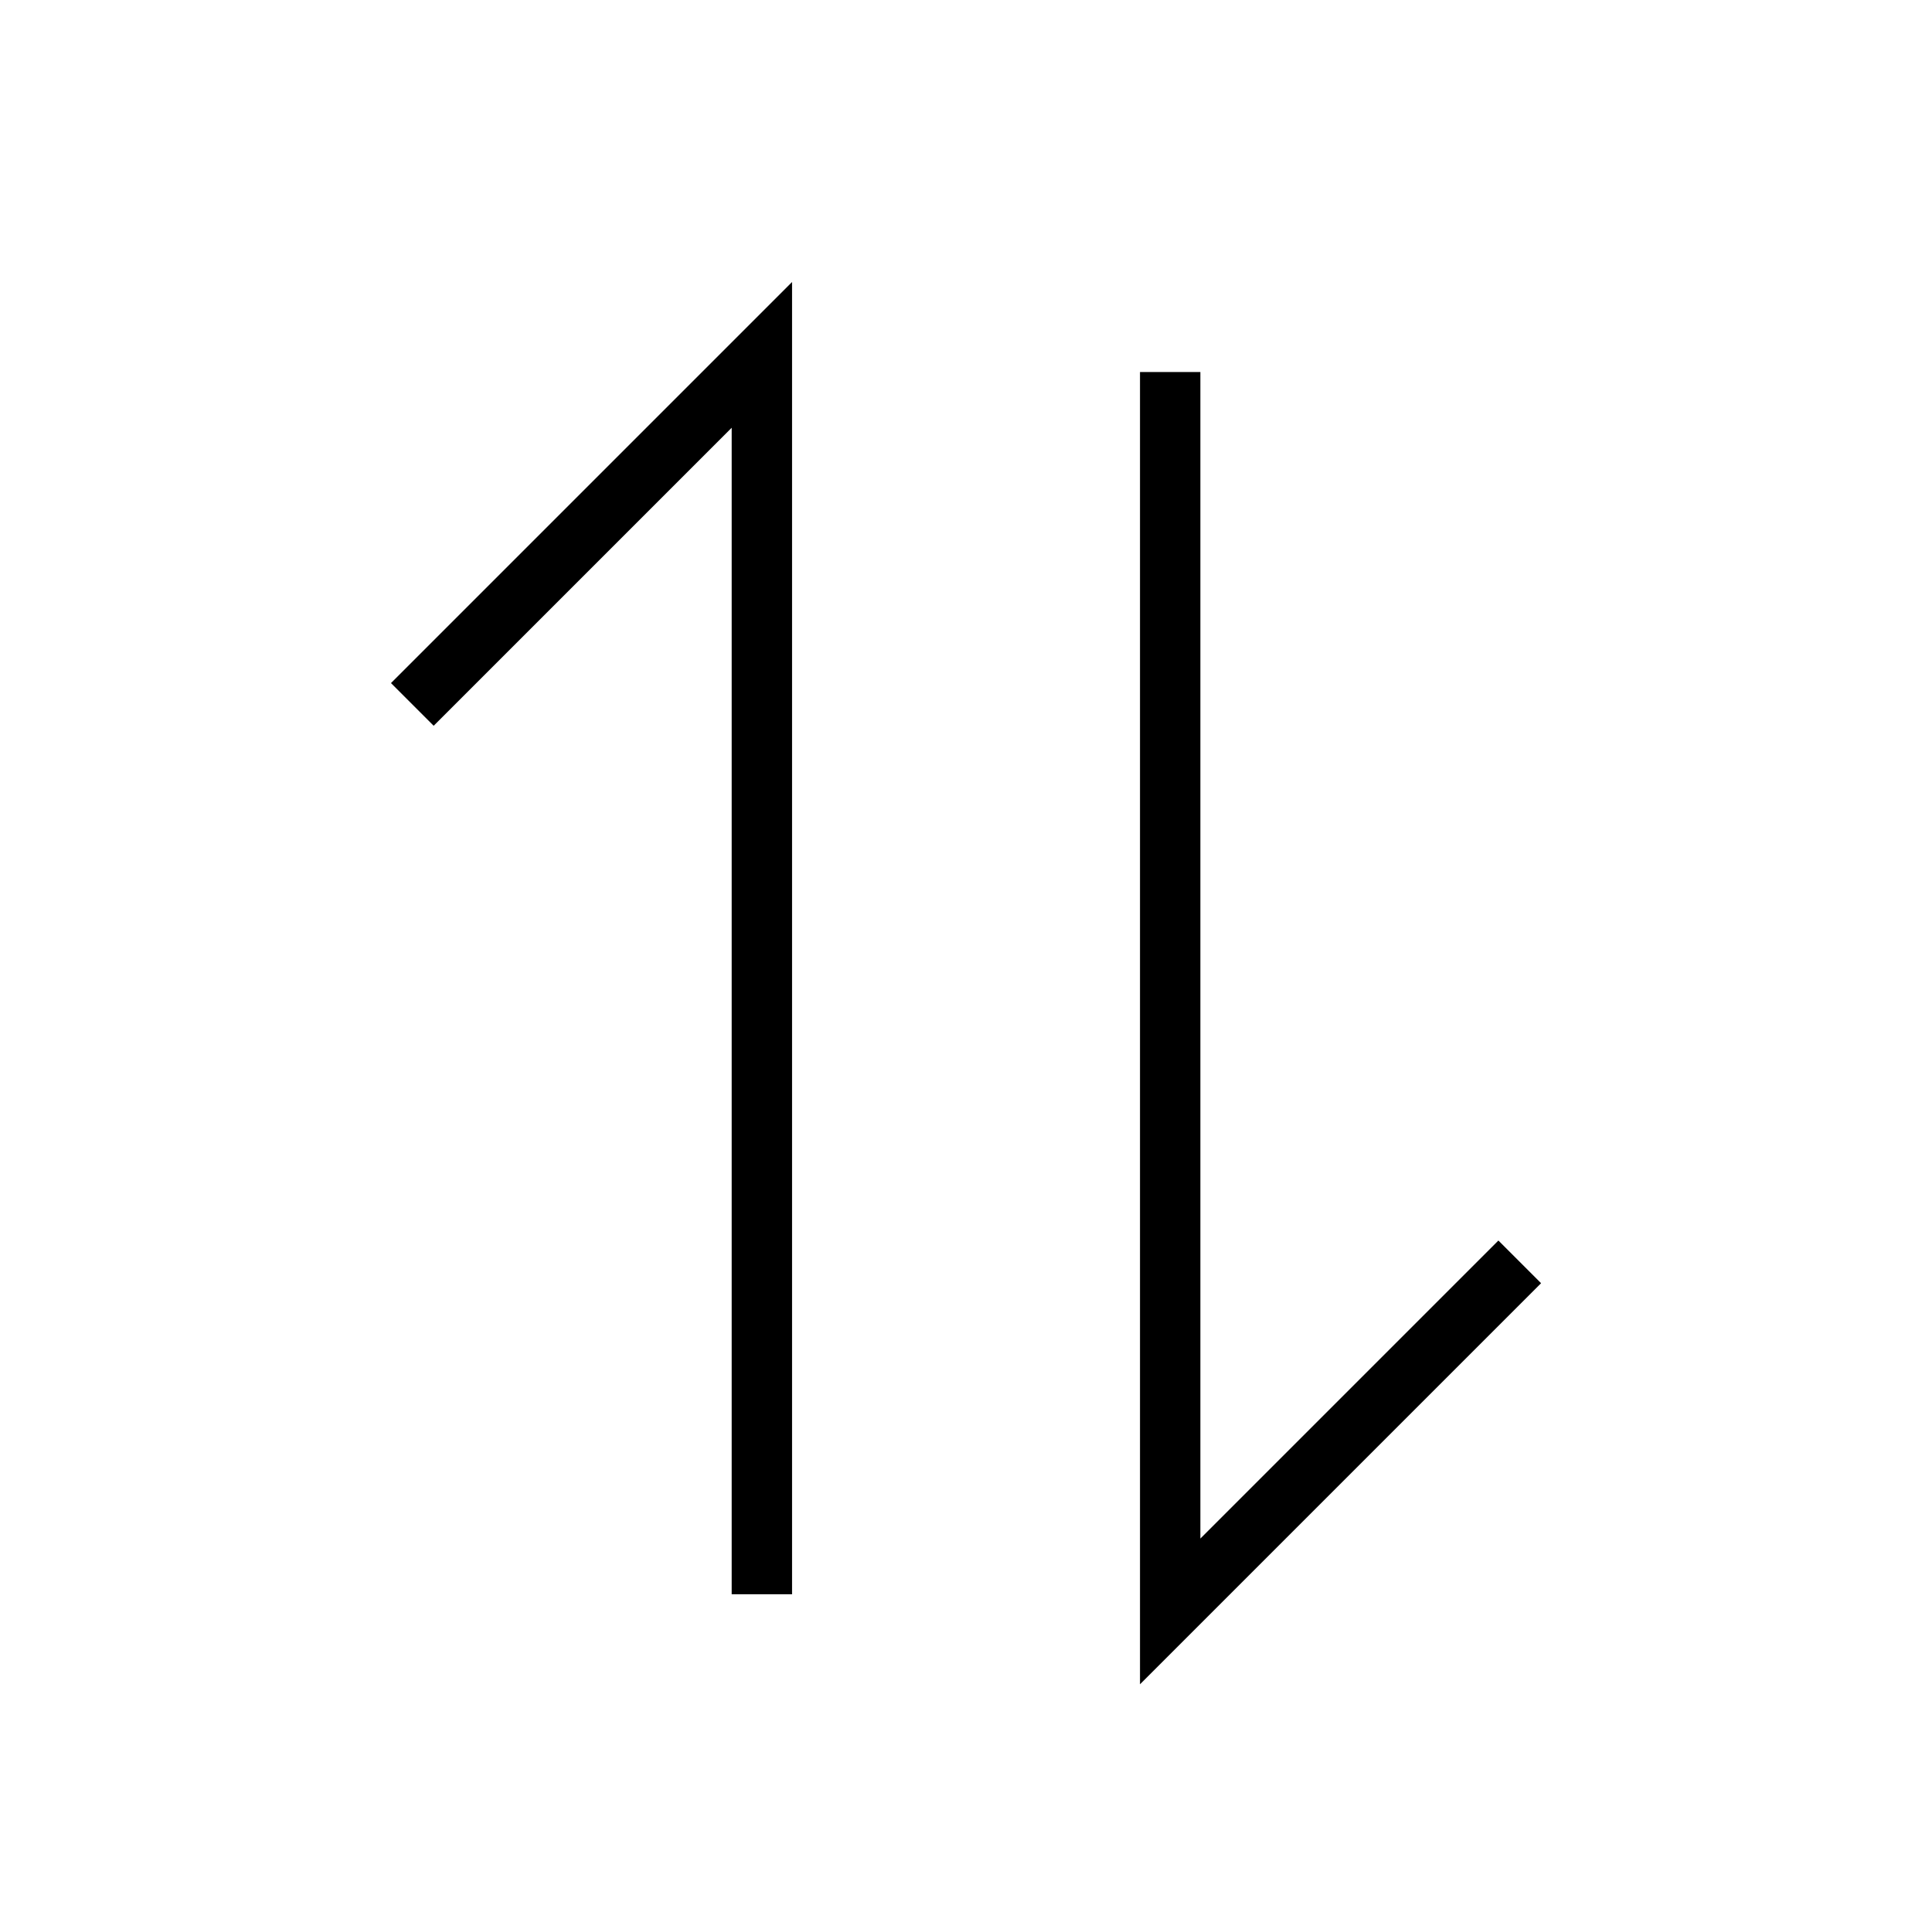 <?xml version="1.0" encoding="utf-8"?>
<!-- Generator: Adobe Illustrator 15.1.0, SVG Export Plug-In  -->
<!DOCTYPE svg PUBLIC "-//W3C//DTD SVG 1.1//EN" "http://www.w3.org/Graphics/SVG/1.1/DTD/svg11.dtd">
<svg version="1.1"
	 xmlns="http://www.w3.org/2000/svg" xmlns:xlink="http://www.w3.org/1999/xlink" xmlns:a="http://ns.adobe.com/AdobeSVGViewerExtensions/3.0/"
	 x="0px" y="0px" width="32px" height="32px" viewBox="0 0 32 32" overflow="visible" enable-background="new 0 0 32 32"
	 xml:space="preserve">
<polygon points="13.119,26.406 12.119,26.406 12.119,7.085 7.183,12.021 6.476,11.314 13.119,4.671 "/>
<polygon points="18.882,27.897 18.882,6.162 19.882,6.162 19.882,25.483 24.818,20.547 25.525,21.254 "/>
</svg>
